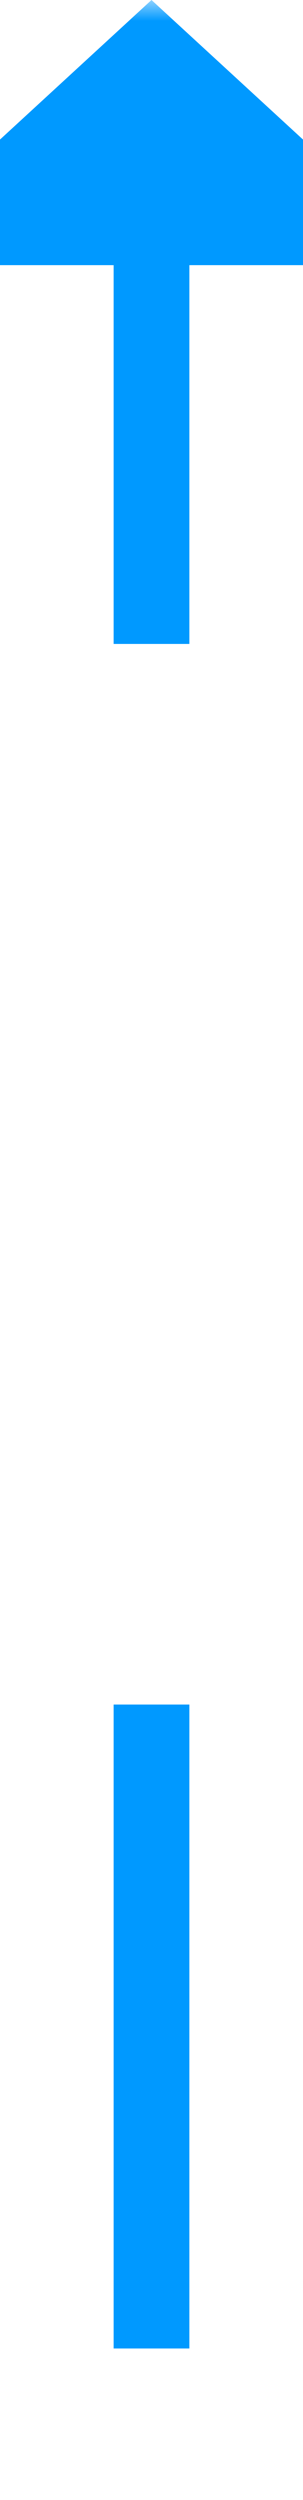 ﻿<?xml version="1.0" encoding="utf-8"?>
<svg version="1.1" width="8px" height="66px" viewBox="1796 1015  8 66" xmlns:xlink="http://www.w3.org/1999/xlink" xmlns="http://www.w3.org/2000/svg">
  <defs>
    <mask fill="white" id="clip451">
      <path d="M 1783 1032  L 1817 1032  L 1817 1060  L 1783 1060  Z M 1783 1015  L 1817 1015  L 1817 1085  L 1783 1085  Z " fill-rule="evenodd" />
    </mask>
  </defs>
  <path d="M 1800 1032  L 1800 1021  M 1800 1060  L 1800 1077  " stroke-width="2" stroke="#0099ff" fill="none" />
  <path d="M 1807.6 1022  L 1800 1015  L 1792.4 1022  L 1807.6 1022  Z " fill-rule="nonzero" fill="#0099ff" stroke="none" mask="url(#clip451)" />
</svg>